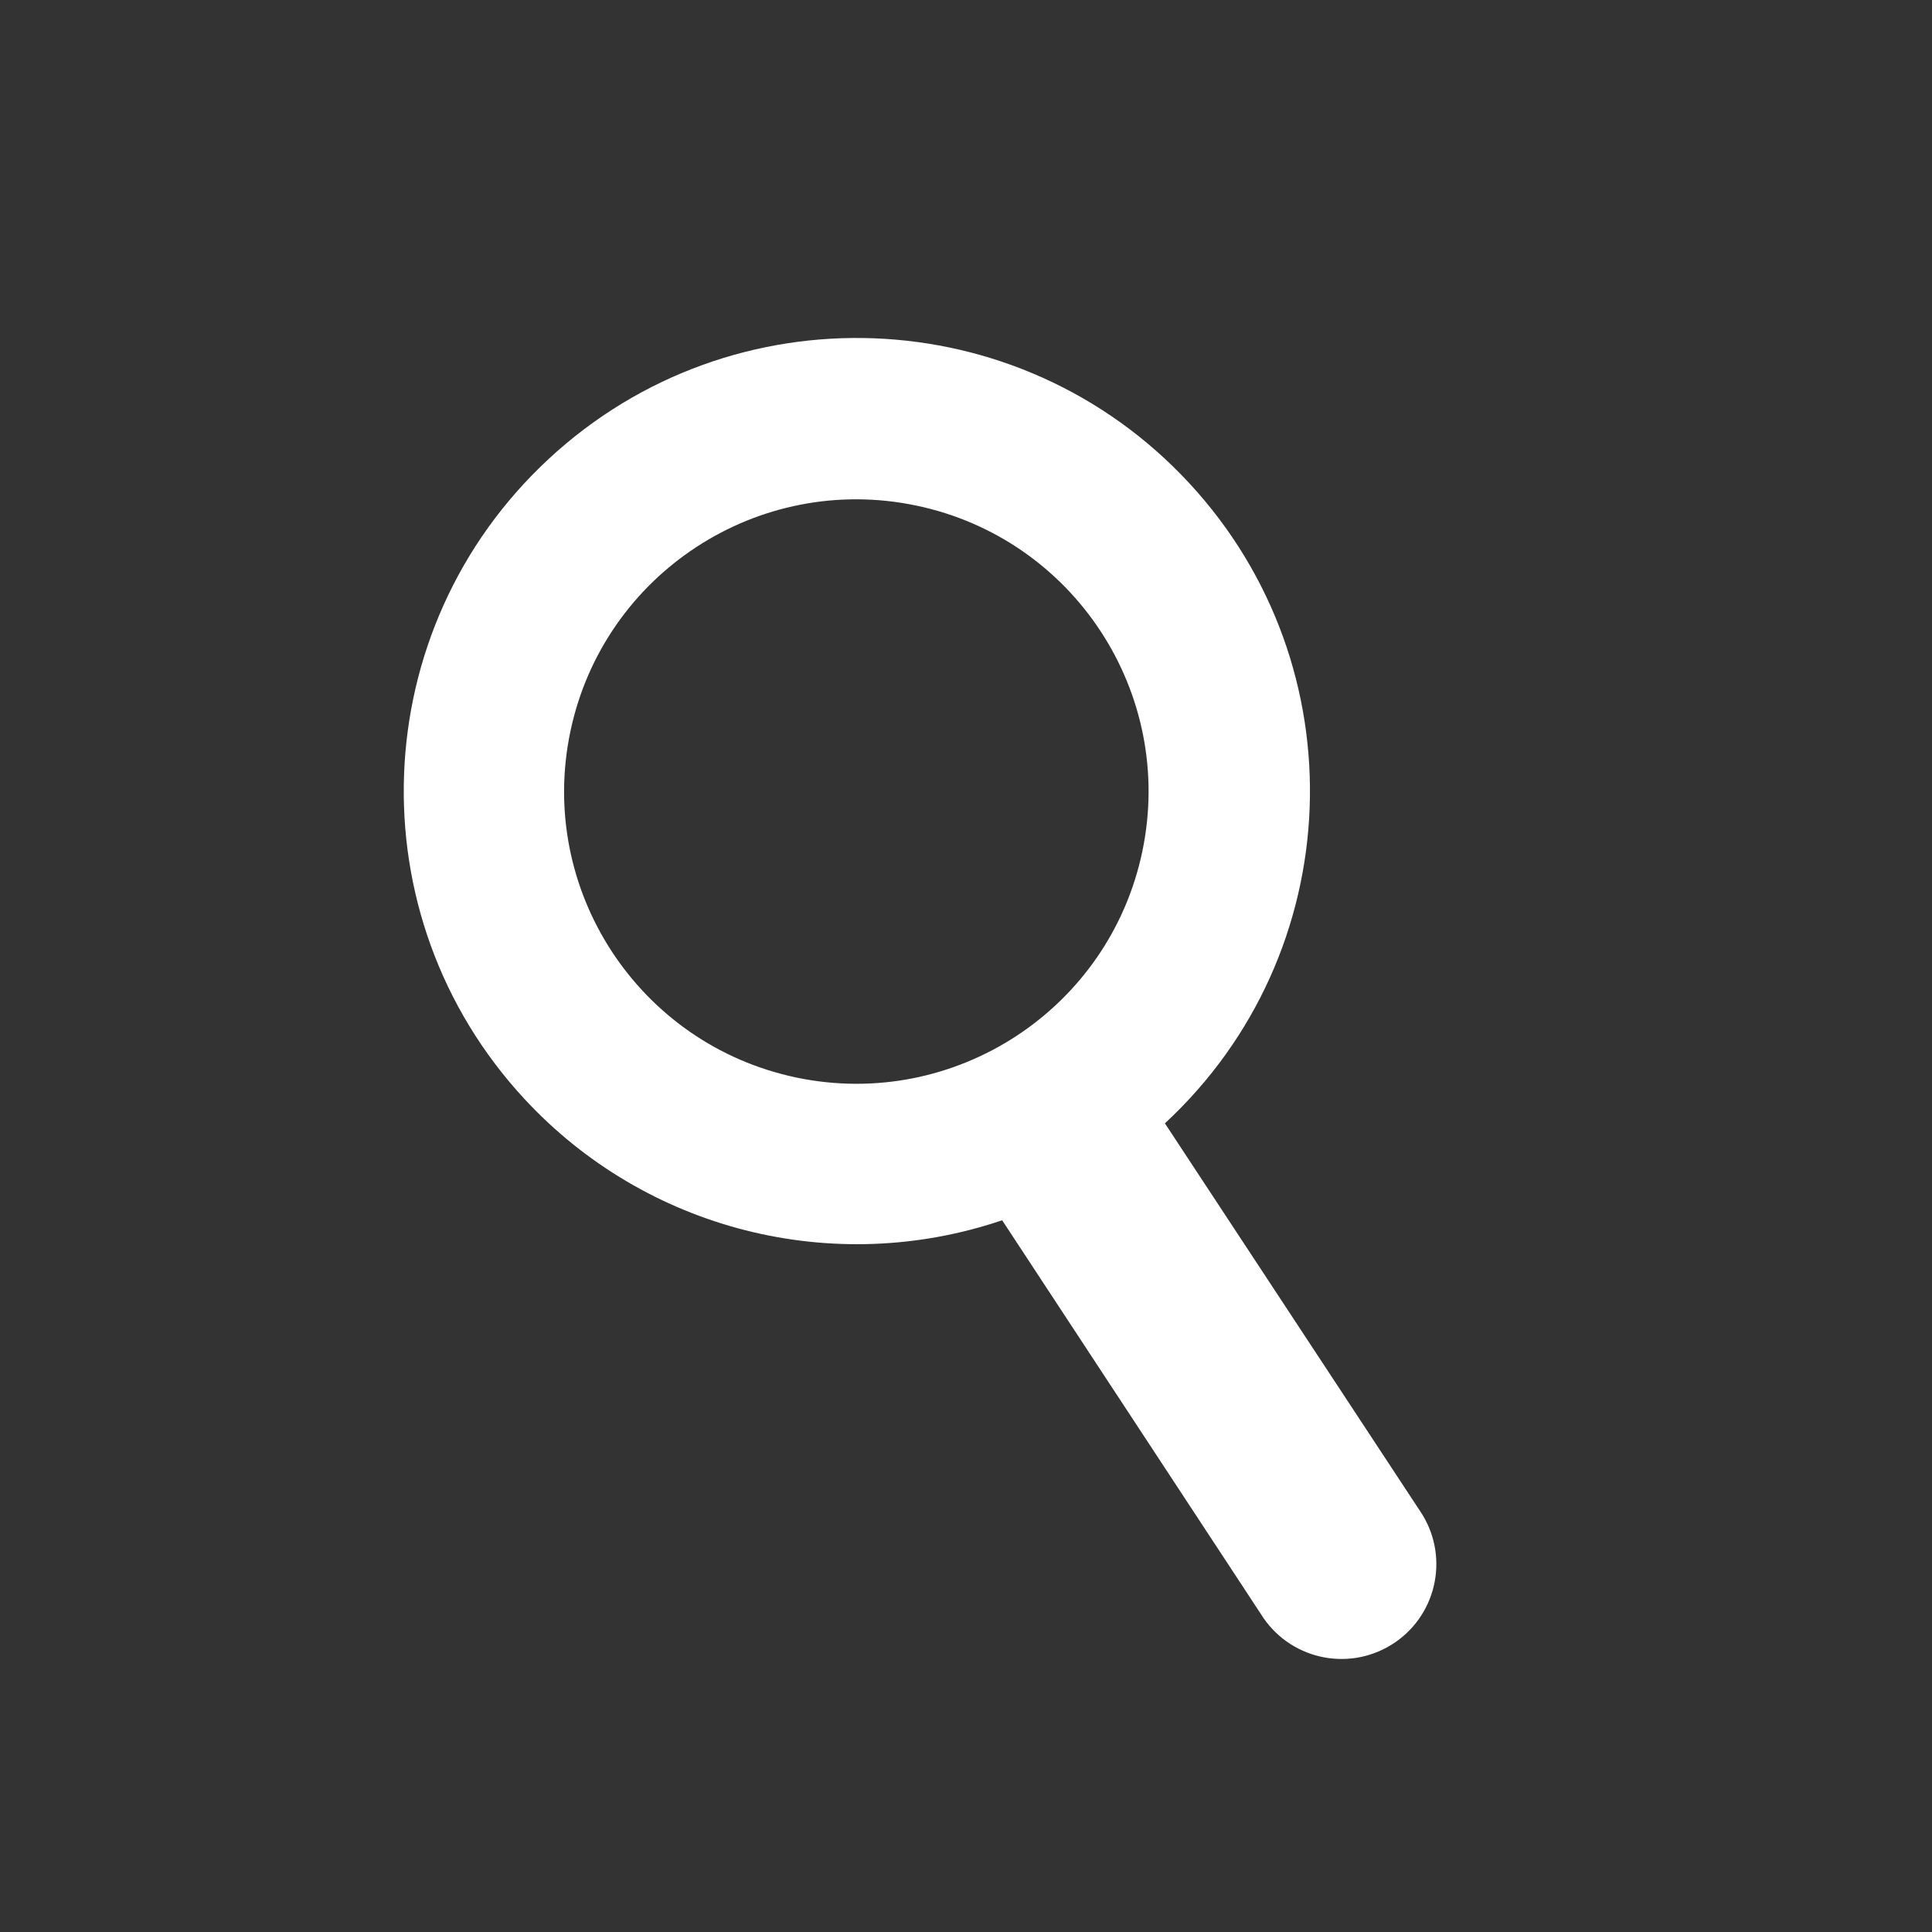 <svg width="300" height="300" viewBox="0 0 300 300" fill="none" xmlns="http://www.w3.org/2000/svg">
<rect x="0" y="0" width="300" height="300" fill="#333333" stroke="none"/>
<path d="M180.887 174.432C209.386 148.015 211.065 103.496 184.647 75.002C158.229 46.508 113.711 44.824 85.216 71.247C56.722 97.666 55.039 142.178 81.462 170.673C100.318 191.011 129.351 198.372 155.615 189.483L195.778 250.611C200.047 257.533 209.119 259.68 216.04 255.411C222.961 251.148 225.109 242.076 220.845 235.155C220.71 234.935 220.577 234.732 220.43 234.52L180.887 174.432ZM123.661 167.32C99.136 162.172 83.427 138.127 88.564 113.599C93.712 89.073 117.757 73.365 142.289 78.508C166.785 83.644 182.489 107.656 177.39 132.159C172.278 156.698 148.237 172.44 123.693 167.327C123.682 167.325 123.677 167.324 123.661 167.32Z" fill="white"/>
</svg>
